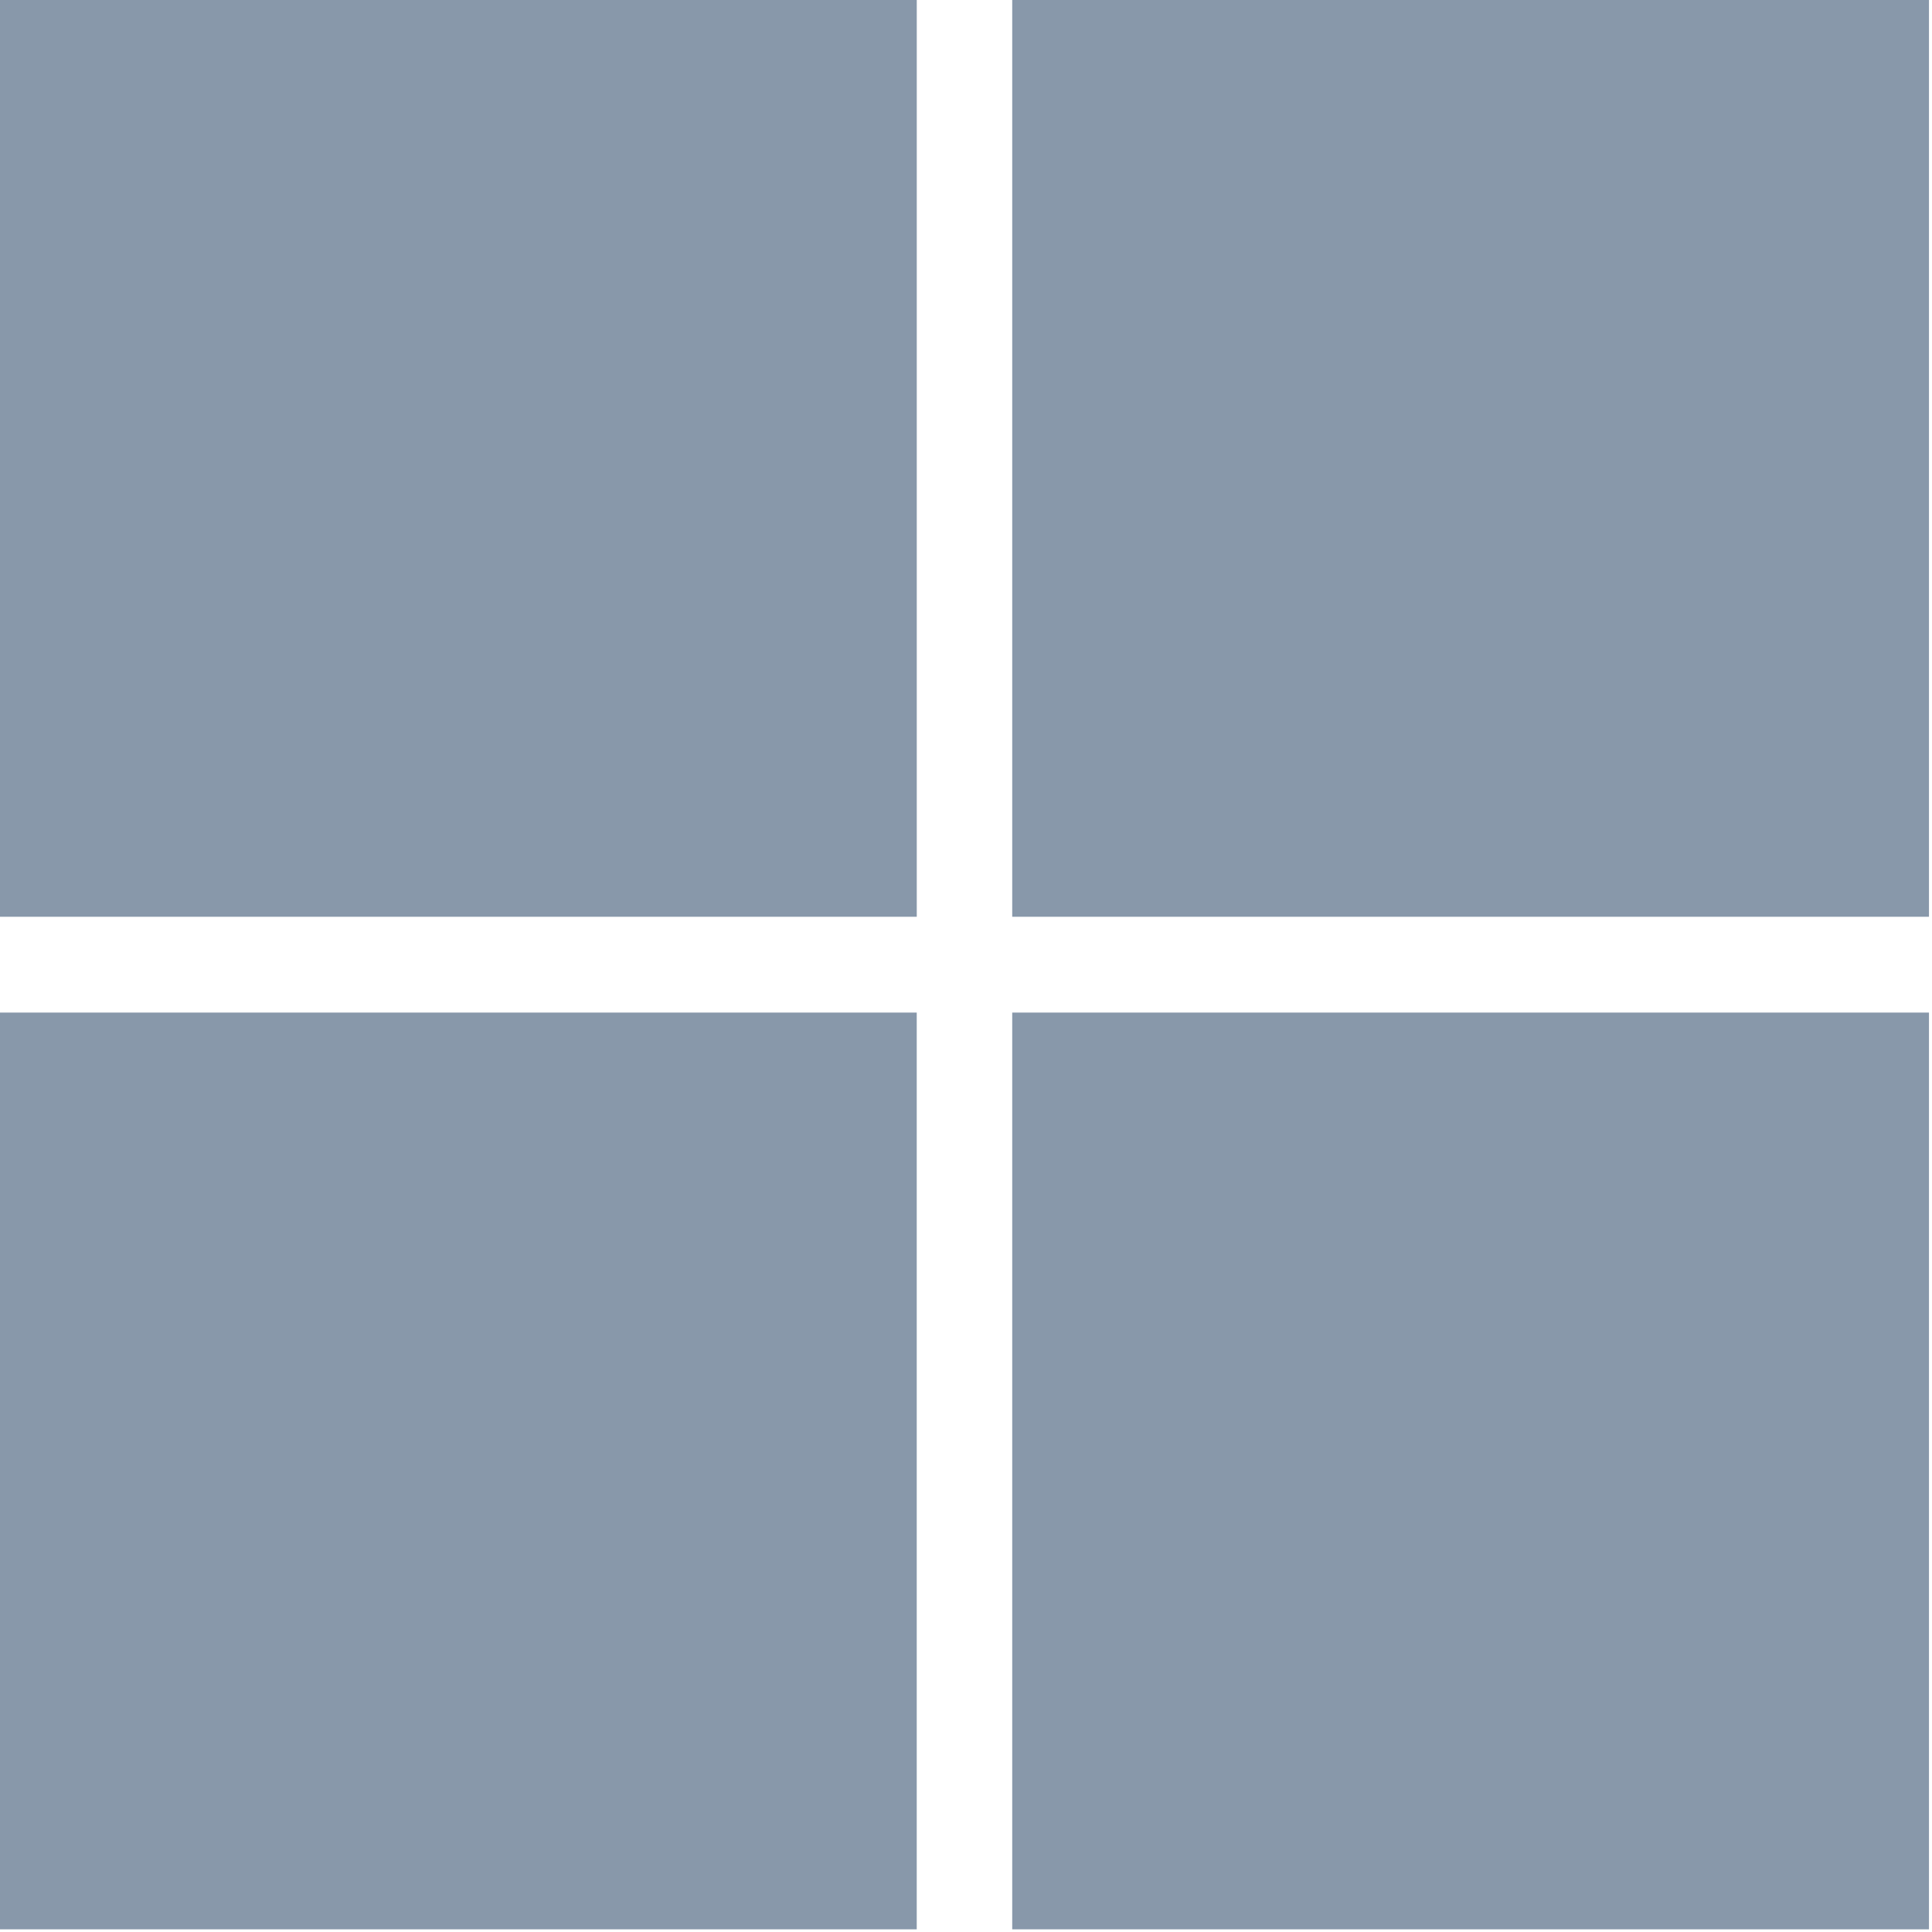 <?xml version="1.0" encoding="UTF-8"?>
<svg width="221px" height="221px" viewBox="0 0 221 221" version="1.1" xmlns="http://www.w3.org/2000/svg" xmlns:xlink="http://www.w3.org/1999/xlink">
    <g id="Page-1" stroke="none" stroke-width="1" fill="none" fill-rule="evenodd">
        <g id="Microsoft.icon" fill="#8898AA">
            <polygon id="path5058" points="104.868 104.868 0 104.868 0 0 104.868 0"></polygon>
            <polygon id="path5060" points="220.654 104.868 115.787 104.868 115.787 0 220.654 0"></polygon>
            <polygon id="path5062" points="104.865 220.695 0 220.695 0 115.828 104.865 115.828"></polygon>
            <polygon id="path5064" points="220.654 220.695 115.787 220.695 115.787 115.828 220.654 115.828"></polygon>
        </g>
    </g>
</svg>
